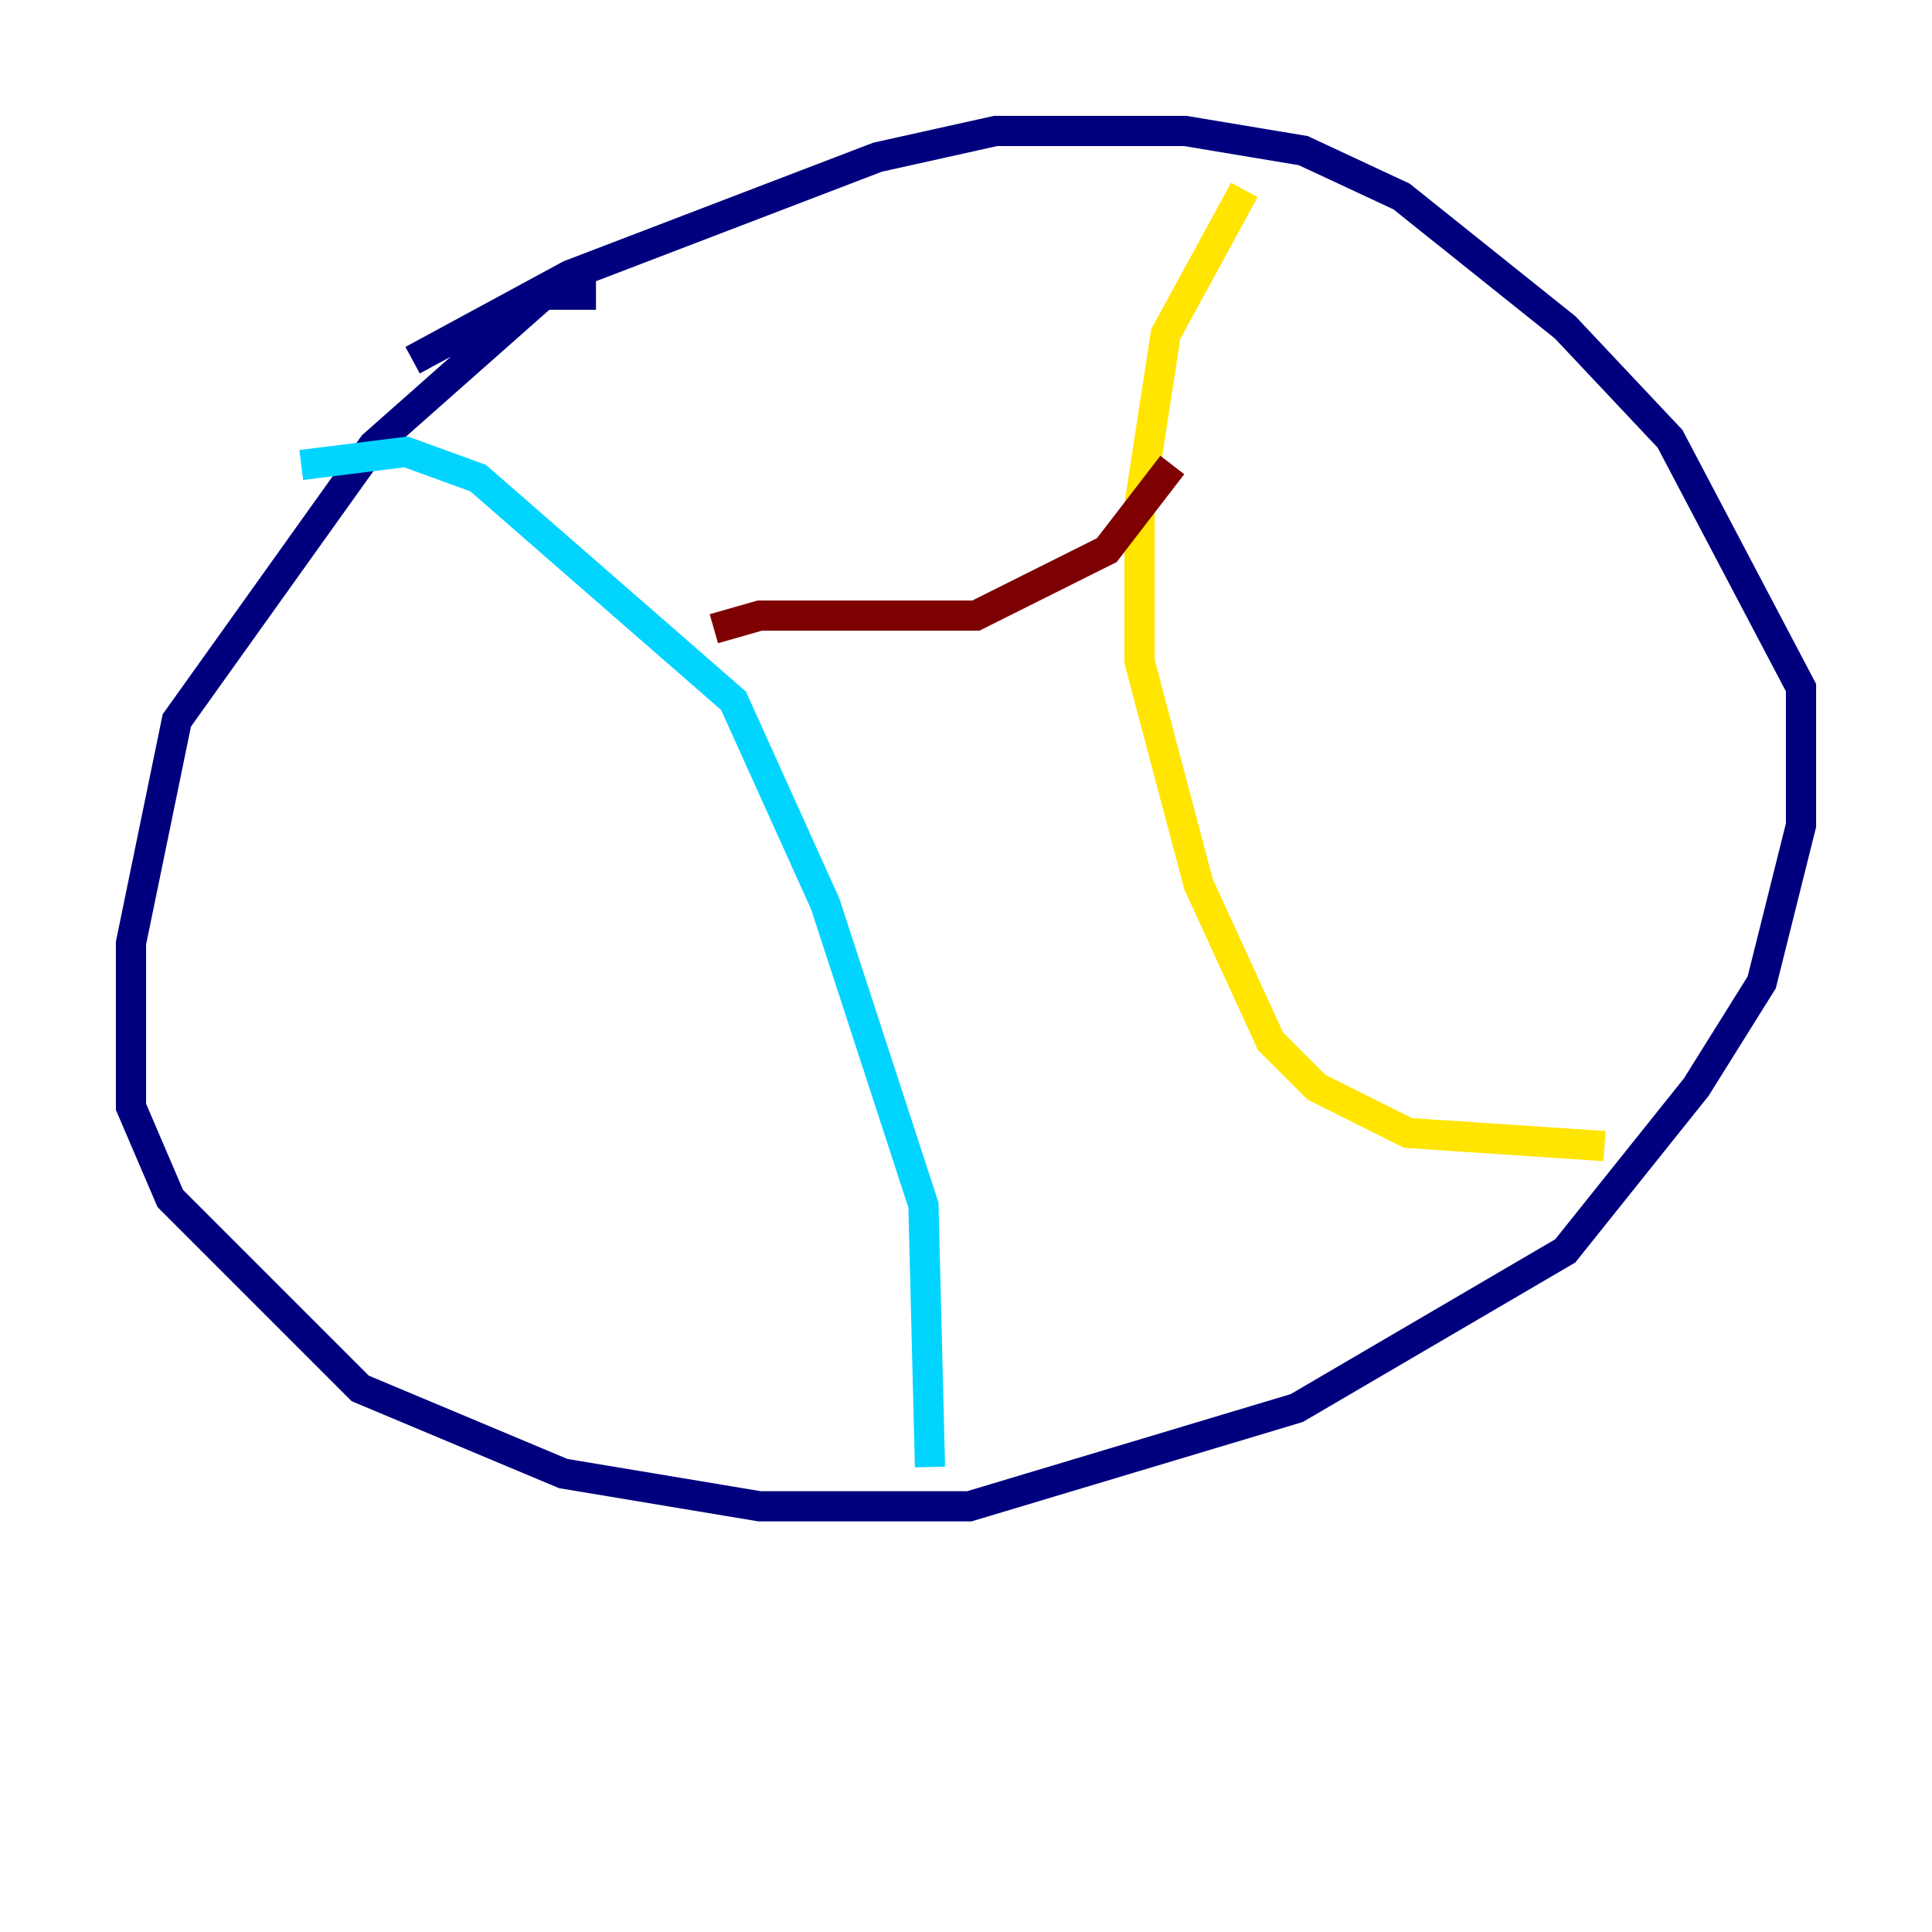 <?xml version="1.0" encoding="utf-8" ?>
<svg baseProfile="tiny" height="128" version="1.2" viewBox="0,0,128,128" width="128" xmlns="http://www.w3.org/2000/svg" xmlns:ev="http://www.w3.org/2001/xml-events" xmlns:xlink="http://www.w3.org/1999/xlink"><defs /><polyline fill="none" points="39.485,19.525 36.014,19.525 24.732,29.505 11.715,47.729 8.678,62.481 8.678,73.329 11.281,79.403 23.864,91.986 37.315,97.627 50.332,99.797 64.217,99.797 85.912,93.288 103.702,82.875 112.38,72.027 116.719,65.085 119.322,54.671 119.322,45.559 110.644,29.071 103.702,21.695 92.854,13.017 86.346,9.98 78.536,8.678 65.953,8.678 58.142,10.414 37.749,18.224 27.336,23.864" stroke="#00007f" stroke-width="2" /><polyline fill="none" points="19.959,30.807 26.902,29.939 31.675,31.675 48.597,46.427 54.671,59.878 61.18,79.837 61.614,97.193" stroke="#00d4ff" stroke-width="2" /><polyline fill="none" points="82.441,12.583 77.234,22.129 75.498,33.41 75.498,43.824 79.403,58.576 84.176,68.99 87.214,72.027 93.288,75.064 106.305,75.932" stroke="#ffe500" stroke-width="2" /><polyline fill="none" points="47.295,41.654 50.332,40.786 64.651,40.786 73.329,36.447 77.668,30.807" stroke="#7f0000" stroke-width="2" /></svg>